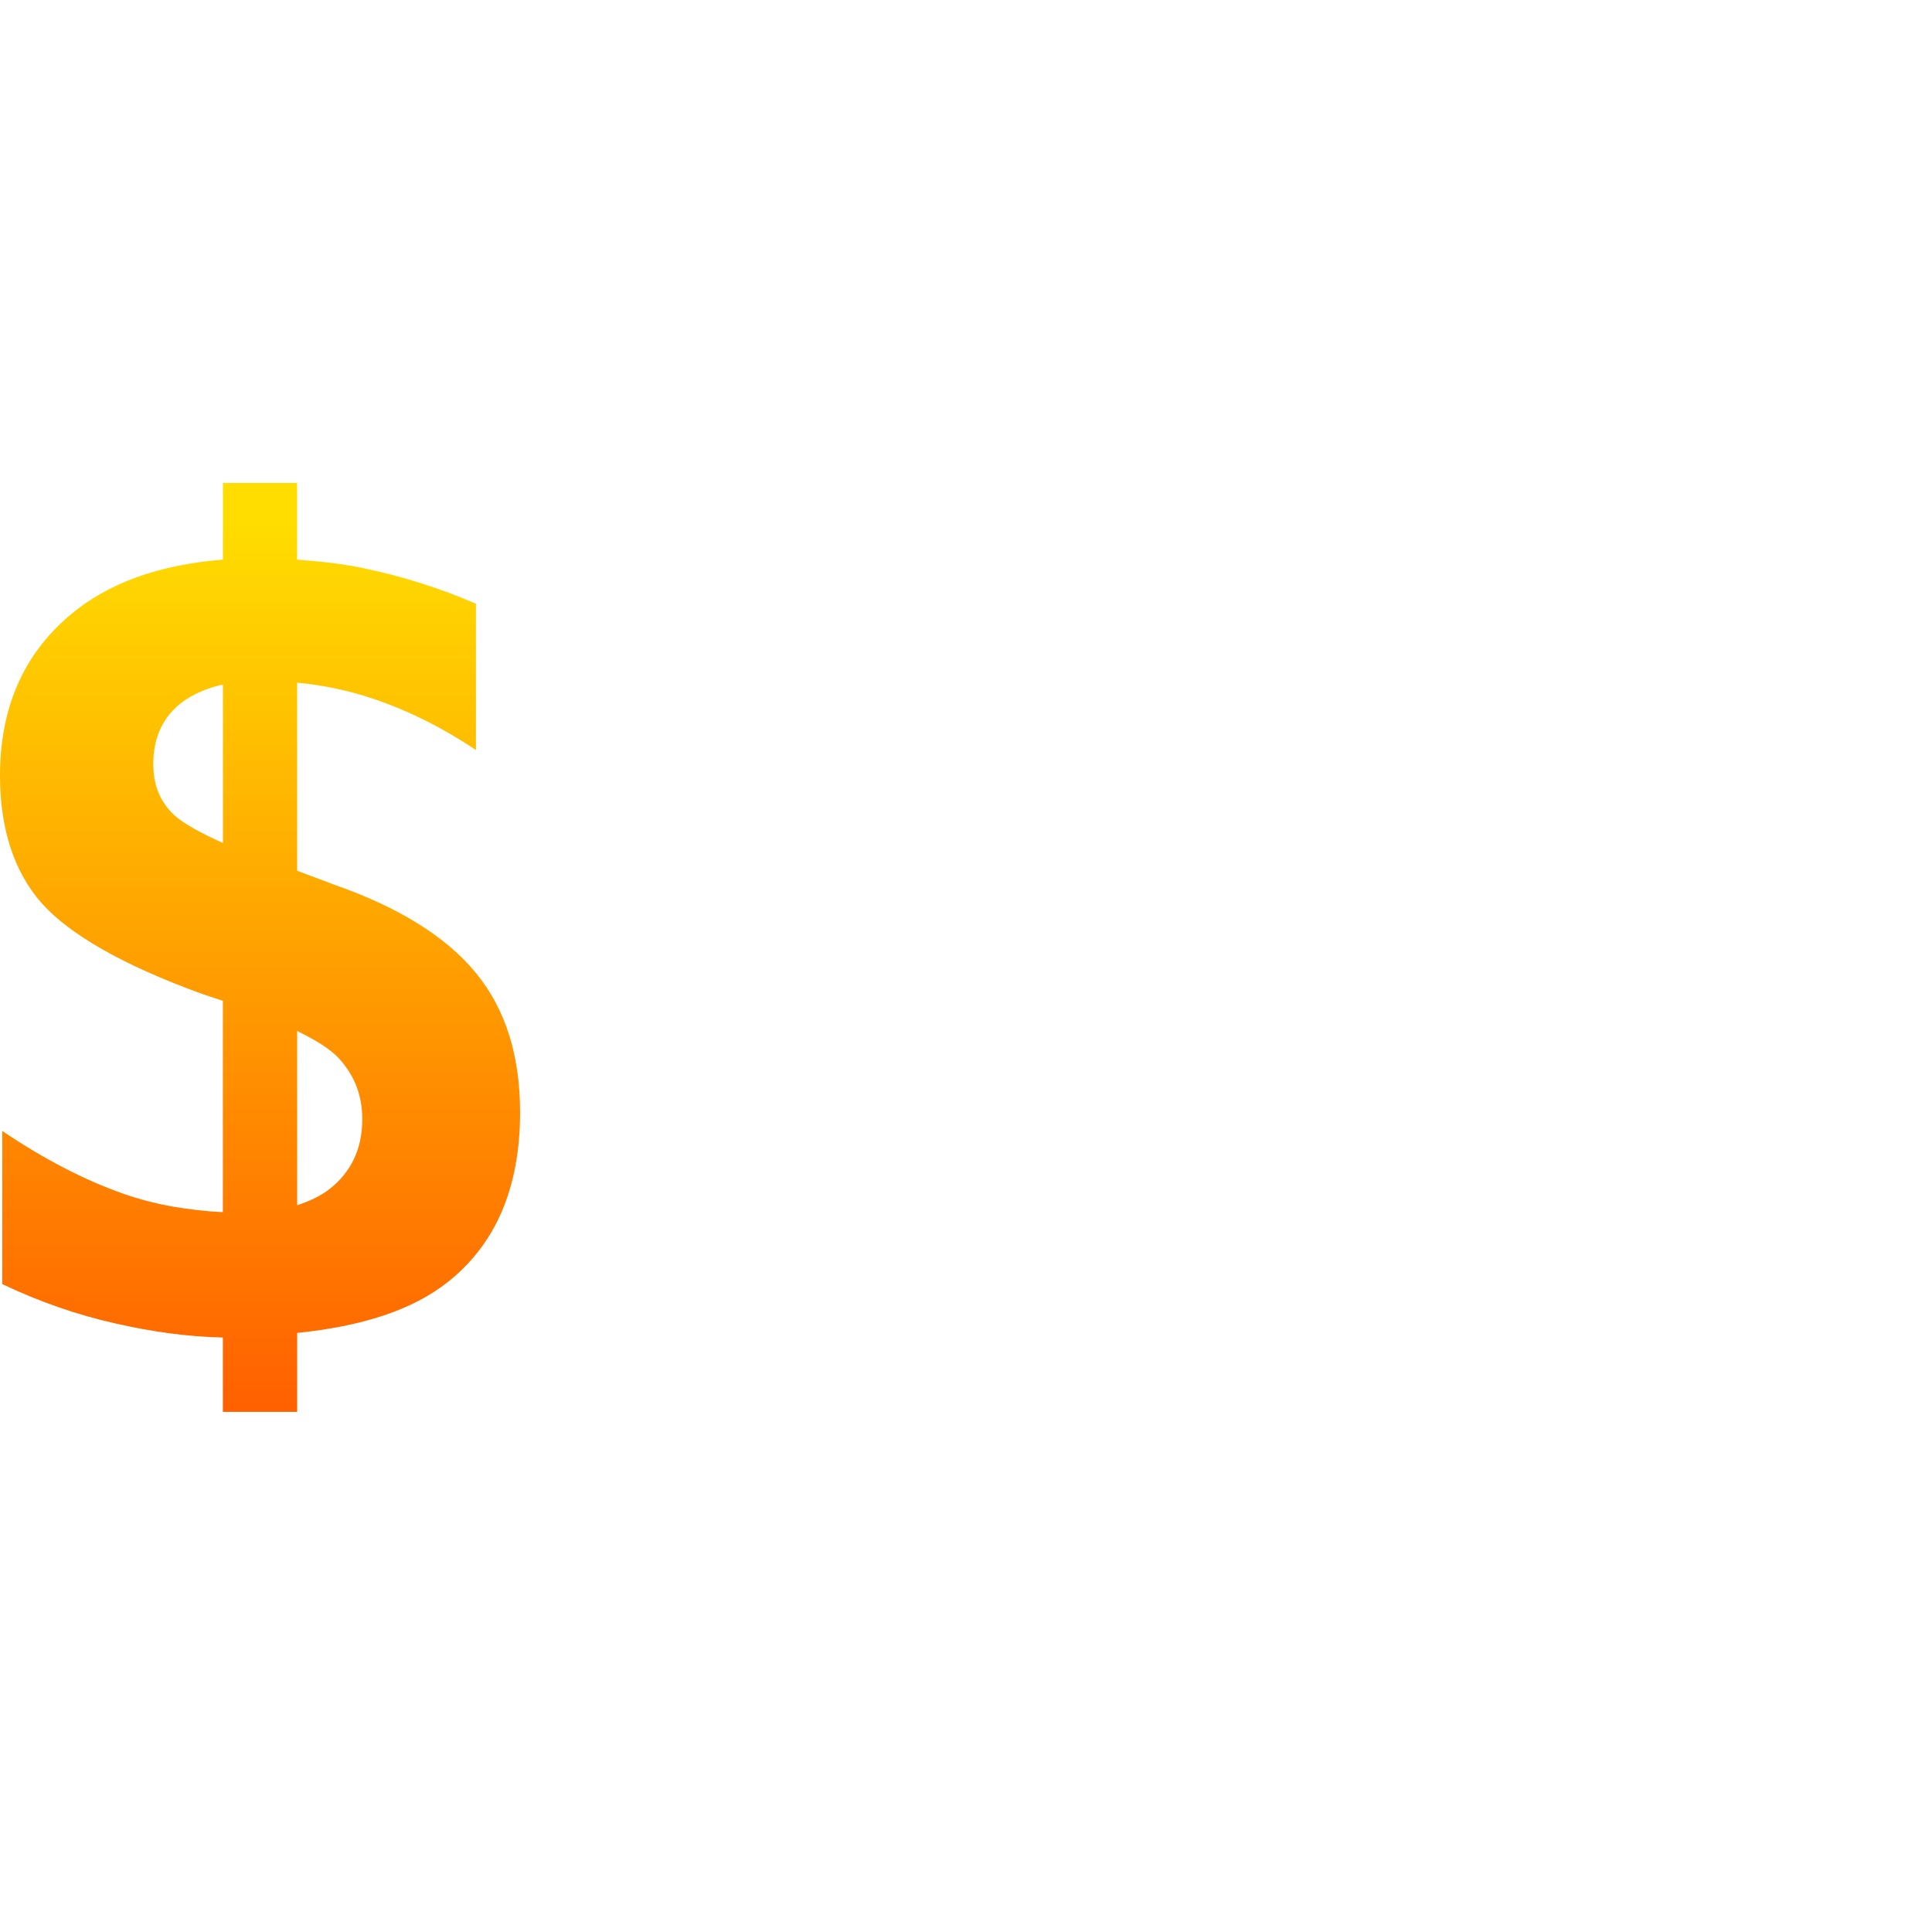 <?xml version="1.0" encoding="UTF-8" standalone="no"?>
<!-- Created with Inkscape (http://www.inkscape.org/) -->

<svg
   xmlns:dc="http://purl.org/dc/elements/1.1/"
   xmlns:cc="http://creativecommons.org/ns#"
   xmlns:rdf="http://www.w3.org/1999/02/22-rdf-syntax-ns#"
   xmlns:svg="http://www.w3.org/2000/svg"
   xmlns="http://www.w3.org/2000/svg"
   xmlns:xlink="http://www.w3.org/1999/xlink"
   xmlns:sodipodi="http://sodipodi.sourceforge.net/DTD/sodipodi-0.dtd"
   xmlns:inkscape="http://www.inkscape.org/namespaces/inkscape"
   width="26"
   height="26"
   id="svg2985"
   version="1.1"
   inkscape:version="0.48.3.1 r9886"
   sodipodi:docname="entry-run.svg">
  <defs
     id="defs2987">
    <linearGradient
       id="linearGradient3818">
      <stop
         style="stop-color:#ffdd00;stop-opacity:1;"
         offset="0"
         id="stop3820" />
      <stop
         style="stop-color:#ff6000;stop-opacity:1;"
         offset="1"
         id="stop3822" />
    </linearGradient>
    <linearGradient
       inkscape:collect="always"
       xlink:href="#linearGradient3818"
       id="linearGradient3950"
       gradientUnits="userSpaceOnUse"
       gradientTransform="matrix(1.062,0,0,1.009,-9.213,-2.244)"
       x1="13.383"
       y1="29.979"
       x2="13.383"
       y2="41.874" />
  </defs>
  <sodipodi:namedview
     id="base"
     pagecolor="#000000"
     bordercolor="#666666"
     borderopacity="1.0"
     inkscape:pageopacity="0.80784314"
     inkscape:pageshadow="2"
     inkscape:zoom="1"
     inkscape:cx="3.5"
     inkscape:cy="13.25"
     inkscape:current-layer="layer1"
     showgrid="false"
     inkscape:grid-bbox="true"
     inkscape:document-units="px"
     inkscape:window-width="1366"
     inkscape:window-height="721"
     inkscape:window-x="0"
     inkscape:window-y="26"
     inkscape:window-maximized="1"
     fit-margin-top="0"
     fit-margin-left="0"
     fit-margin-right="0"
     fit-margin-bottom="0"
     showborder="false"
     inkscape:showpageshadow="false">
    <inkscape:grid
       type="xygrid"
       id="grid3779"
       empspacing="5"
       visible="true"
       enabled="true"
       snapvisiblegridlinesonly="true"
       originx="-1px"
       originy="-1px" />
  </sodipodi:namedview>
  <g
     id="layer1"
     inkscape:label="Layer 1"
     inkscape:groupmode="layer"
     transform="translate(-1,-21)">
    <path
       style="font-size:41.403px;font-style:normal;font-weight:normal;line-height:125%;letter-spacing:0px;word-spacing:0px;fill:url(#linearGradient3950);fill-opacity:1;stroke:none;font-family:Sans"
       d="m 4,27.5 0,1.031 c -0.851,0.069 -1.541,0.308 -2.062,0.75 -0.618,0.524 -0.938,1.239 -0.938,2.156 -9e-7,0.714 0.187,1.294 0.562,1.719 0.376,0.42 1.095,0.835 2.156,1.219 l 0.281,0.094 0,2.844 c -0.44,-0.023 -0.893,-0.092 -1.344,-0.25 -0.523,-0.185 -1.064,-0.464 -1.625,-0.844 l 0,2.062 c 0.495,0.235 1.003,0.414 1.531,0.531 0.48,0.11 0.962,0.177 1.438,0.188 l 0,1 1,0 0,-1.062 c 0.869,-0.09 1.546,-0.303 2.031,-0.688 0.637,-0.506 0.969,-1.26 0.969,-2.281 -8e-6,-0.75 -0.189,-1.382 -0.594,-1.875 -0.404,-0.493 -1.05,-0.889 -1.906,-1.188 l -0.5,-0.188 0,-2.531 c 0.334,0.031 0.692,0.104 1.031,0.219 0.466,0.158 0.923,0.385 1.375,0.688 l 0,-1.969 c -0.48,-0.208 -0.979,-0.365 -1.469,-0.469 -0.316,-0.07 -0.621,-0.1 -0.938,-0.125 l 0,-1.031 -1,0 z m -0.031,2.719 c 0.009,-0.002 0.022,0.002 0.031,0 l 0,2.125 c -0.29,-0.128 -0.532,-0.262 -0.656,-0.375 -0.195,-0.185 -0.281,-0.407 -0.281,-0.688 -3e-6,-0.362 0.135,-0.649 0.406,-0.844 0.136,-0.097 0.305,-0.17 0.5,-0.219 z m 1.031,4.656 c 0.23,0.115 0.455,0.238 0.594,0.406 0.19,0.226 0.281,0.478 0.281,0.781 -6e-6,0.402 -0.152,0.712 -0.438,0.938 -0.124,0.096 -0.269,0.164 -0.438,0.219 l 0,-2.344 z"
       id="text3016"
       inkscape:connector-curvature="0" />
  </g>
</svg>
